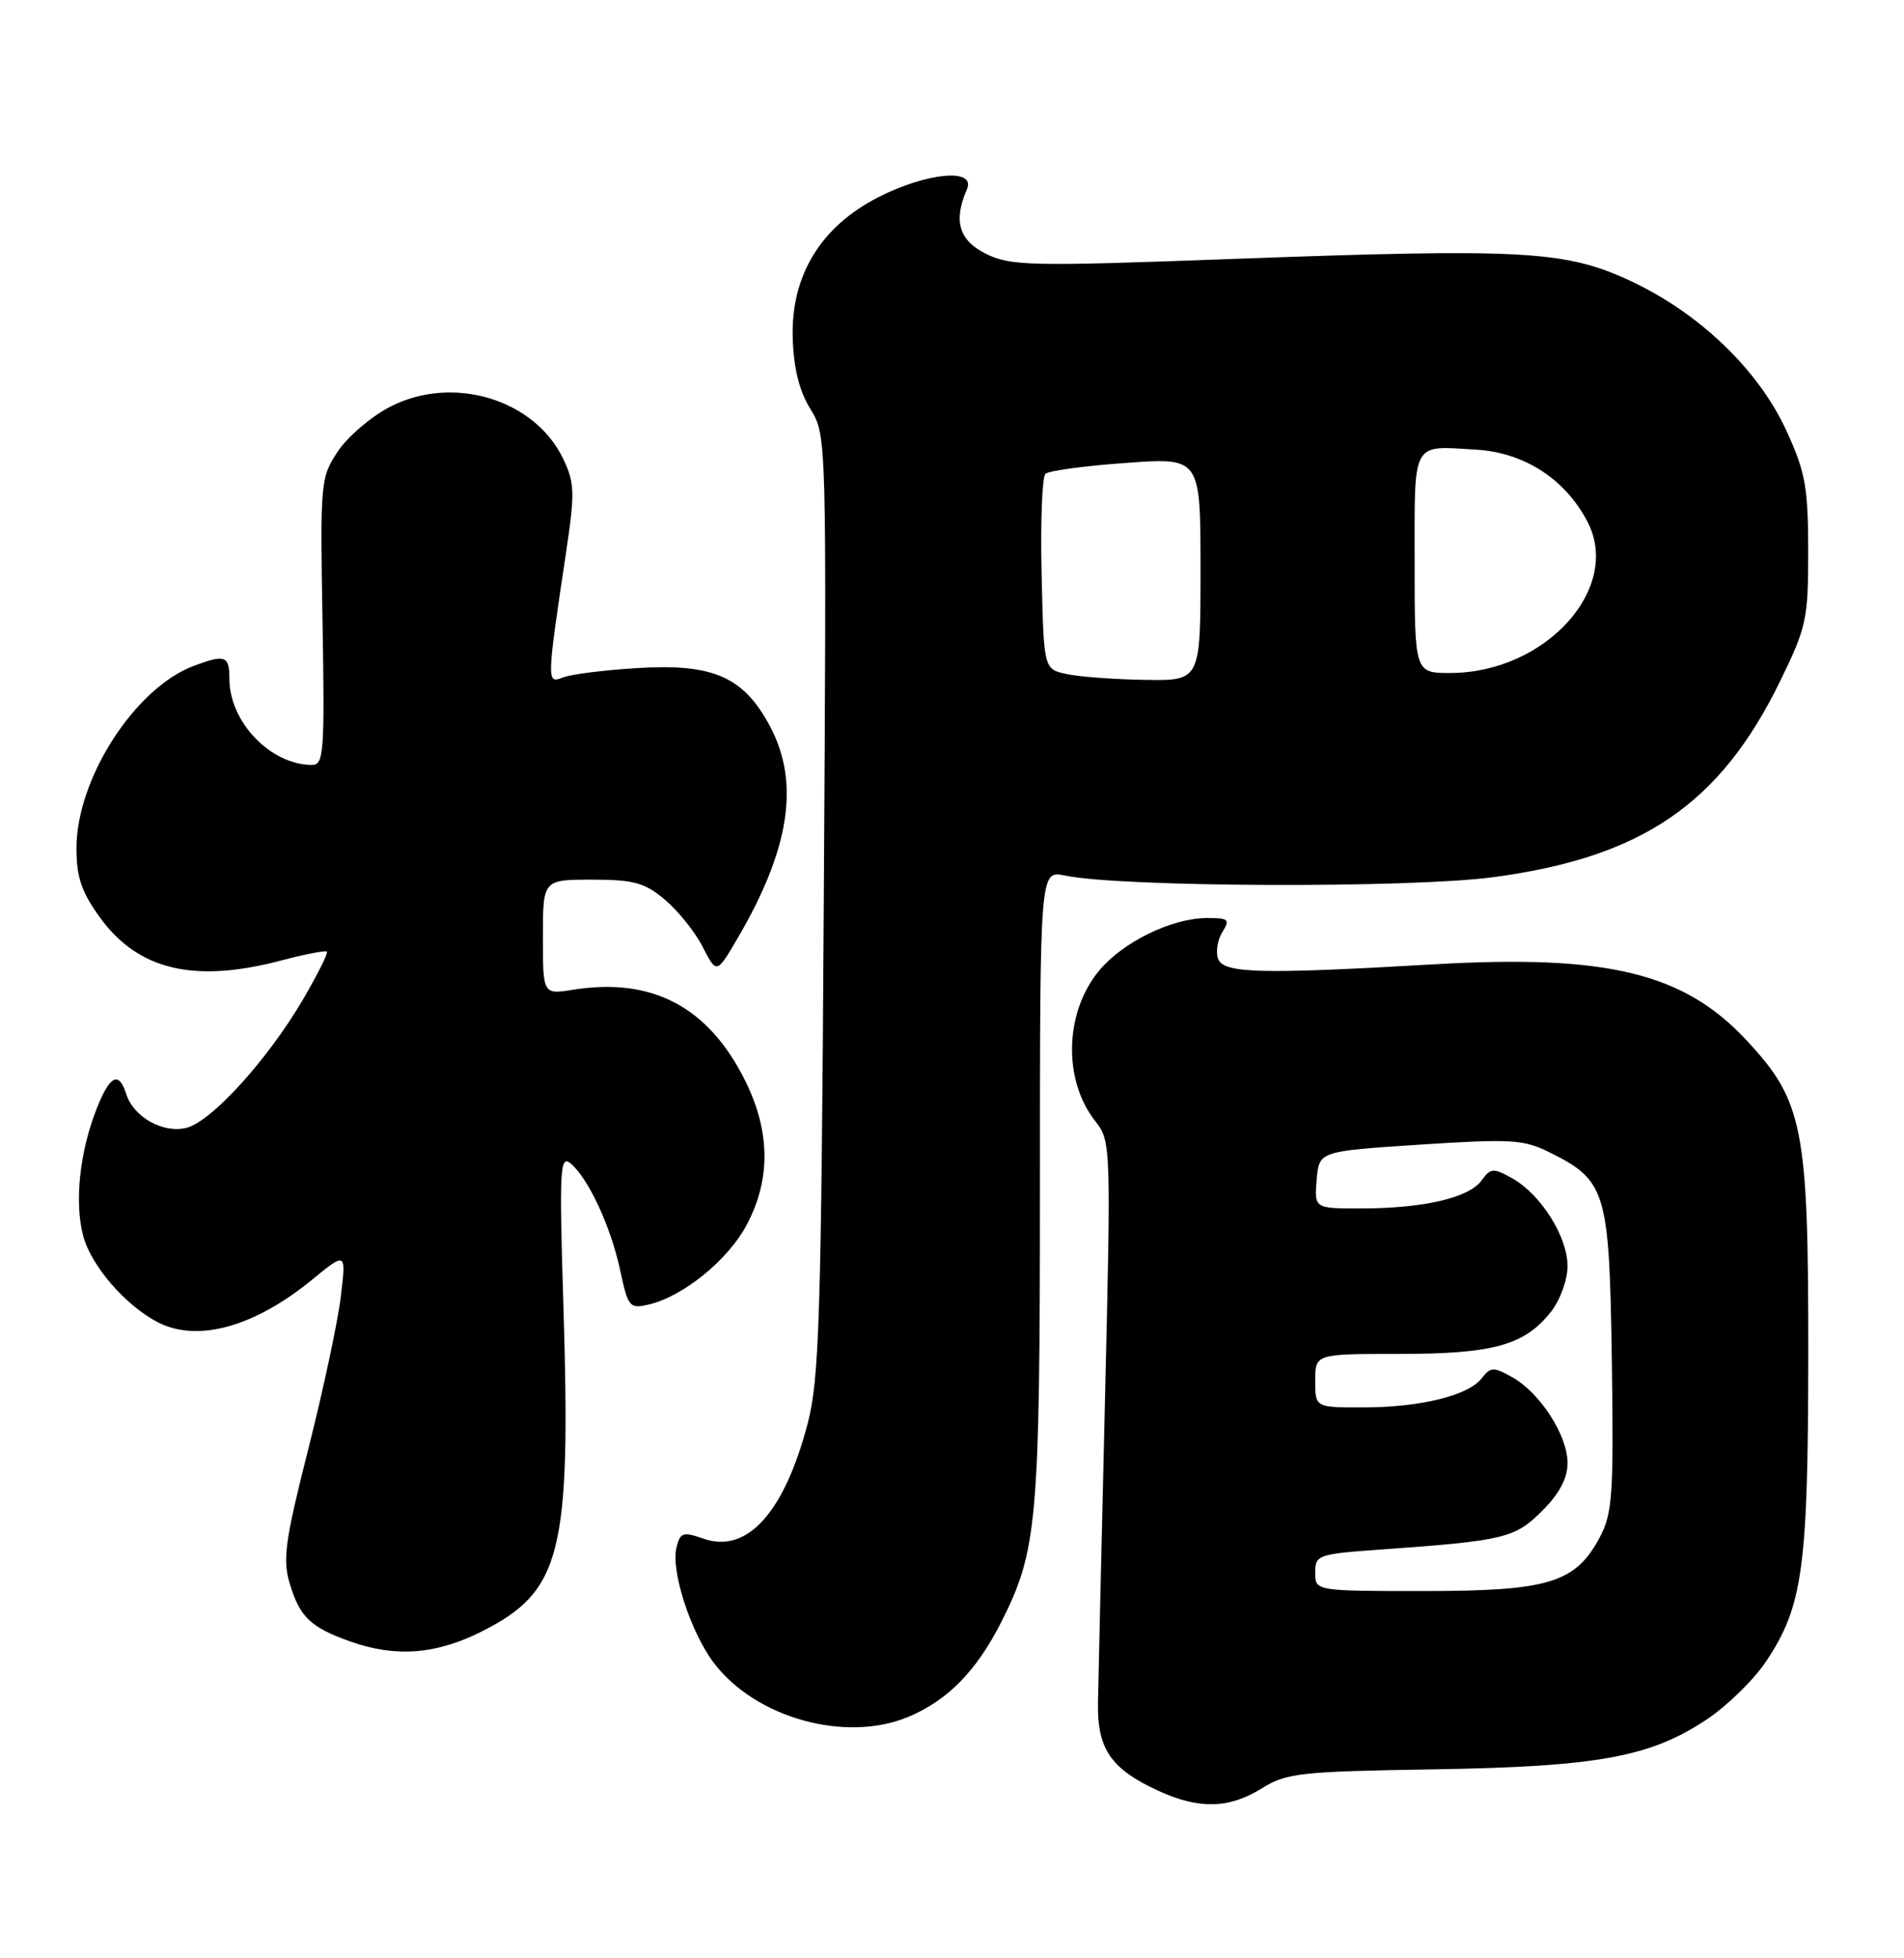 <?xml version="1.0" encoding="UTF-8" standalone="no"?>
<!DOCTYPE svg PUBLIC "-//W3C//DTD SVG 1.1//EN" "http://www.w3.org/Graphics/SVG/1.1/DTD/svg11.dtd" >
<svg xmlns="http://www.w3.org/2000/svg" xmlns:xlink="http://www.w3.org/1999/xlink" version="1.1" viewBox="0 0 249 256">
 <g >
 <path fill="currentColor"
d=" M 165.00 233.80 C 168.23 231.79 169.99 231.59 187.47 231.31 C 209.04 230.96 215.87 229.70 223.30 224.72 C 225.93 222.95 229.38 219.57 230.95 217.22 C 235.77 210.01 236.46 205.02 236.48 177.00 C 236.50 147.35 235.83 143.93 228.32 135.91 C 220.15 127.18 210.13 124.76 187.50 126.07 C 164.88 127.38 160.04 127.26 159.31 125.37 C 158.97 124.47 159.21 122.89 159.85 121.87 C 160.90 120.19 160.69 120.00 157.76 120.02 C 153.23 120.05 146.91 123.13 143.80 126.82 C 139.23 132.25 138.97 141.15 143.23 146.56 C 145.29 149.18 145.30 149.63 144.50 183.36 C 144.05 202.14 143.64 219.82 143.59 222.65 C 143.49 228.65 145.29 231.27 151.50 234.12 C 156.80 236.55 160.75 236.46 165.00 233.80 Z  M 118.78 224.45 C 123.95 222.29 127.71 218.45 130.97 212.00 C 135.66 202.71 136.00 198.89 136.00 154.84 C 136.00 113.77 136.00 113.77 139.25 114.46 C 146.53 115.99 184.36 116.14 195.33 114.67 C 214.78 112.07 224.97 105.10 232.81 89.03 C 236.26 81.96 236.48 80.92 236.47 72.00 C 236.46 63.68 236.11 61.72 233.61 56.28 C 229.97 48.36 222.26 40.95 213.28 36.75 C 204.73 32.75 199.30 32.45 161.00 33.86 C 134.85 34.83 132.21 34.77 129.00 33.21 C 125.41 31.45 124.64 28.92 126.45 24.75 C 127.67 21.96 121.33 22.51 114.93 25.75 C 107.34 29.60 103.43 36.00 103.67 44.19 C 103.79 48.16 104.53 51.12 105.98 53.47 C 108.11 56.91 108.11 57.07 107.73 118.21 C 107.40 172.00 107.14 180.30 105.64 186.04 C 102.59 197.73 97.71 203.14 92.02 201.16 C 89.32 200.22 88.96 200.33 88.47 202.30 C 87.71 205.37 90.34 213.44 93.39 217.44 C 98.87 224.62 110.61 227.86 118.78 224.45 Z  M 63.07 213.25 C 73.44 208.00 74.68 203.02 73.68 170.66 C 73.13 152.88 73.23 150.95 74.61 152.09 C 76.94 154.03 79.88 160.34 81.10 166.05 C 82.14 170.90 82.34 171.13 84.85 170.54 C 89.38 169.47 95.24 164.70 97.67 160.09 C 100.82 154.14 100.74 147.87 97.43 141.24 C 92.64 131.62 85.28 127.74 74.95 129.39 C 71.00 130.02 71.00 130.02 71.00 122.51 C 71.00 115.00 71.00 115.00 77.42 115.00 C 82.89 115.00 84.31 115.39 86.96 117.62 C 88.67 119.06 90.90 121.84 91.90 123.79 C 93.72 127.34 93.72 127.34 96.46 122.66 C 103.28 111.02 104.62 102.37 100.73 95.01 C 97.29 88.51 93.32 86.74 83.50 87.33 C 79.10 87.59 74.65 88.15 73.60 88.57 C 71.48 89.42 71.48 89.20 74.06 72.00 C 75.19 64.43 75.15 63.11 73.66 60.00 C 69.93 52.18 59.21 48.95 51.01 53.18 C 48.54 54.46 45.47 57.08 44.19 59.00 C 41.92 62.40 41.86 63.02 42.18 81.25 C 42.47 98.29 42.35 100.00 40.82 100.00 C 35.39 100.00 30.01 94.40 30.00 88.75 C 30.00 85.71 29.44 85.51 25.32 87.06 C 17.63 89.95 10.00 101.82 10.00 110.88 C 10.00 114.67 10.65 116.60 13.06 119.93 C 18.08 126.86 25.45 128.59 36.95 125.52 C 39.95 124.73 42.56 124.23 42.75 124.41 C 42.93 124.60 41.51 127.44 39.59 130.72 C 34.99 138.55 27.67 146.61 24.40 147.44 C 21.33 148.21 17.47 146.05 16.51 143.03 C 15.55 140.02 14.40 140.55 12.70 144.79 C 10.42 150.49 9.70 157.18 10.89 161.61 C 11.95 165.53 16.45 170.71 20.68 172.88 C 25.85 175.53 33.29 173.46 40.81 167.30 C 45.28 163.64 45.28 163.64 44.56 169.57 C 44.17 172.83 42.26 181.77 40.32 189.43 C 37.27 201.47 36.94 203.87 37.90 207.06 C 39.20 211.38 40.61 212.74 45.74 214.57 C 51.73 216.71 57.05 216.30 63.07 213.25 Z  M 172.00 205.59 C 172.00 203.27 172.34 203.16 180.75 202.56 C 196.72 201.42 198.11 201.09 201.69 197.51 C 203.94 195.26 205.00 193.26 205.00 191.25 C 205.00 187.65 201.41 182.09 197.76 180.04 C 195.32 178.67 194.94 178.69 193.78 180.18 C 192.03 182.45 185.75 183.99 178.25 183.99 C 172.00 184.00 172.00 184.00 172.00 180.50 C 172.00 177.00 172.00 177.00 183.03 177.00 C 195.30 177.00 199.39 175.86 202.83 171.49 C 204.04 169.96 205.00 167.30 205.00 165.51 C 205.00 161.68 201.51 156.14 197.76 154.04 C 195.30 152.66 194.95 152.68 193.76 154.32 C 192.10 156.58 186.30 157.95 178.19 157.98 C 171.88 158.00 171.88 158.00 172.19 154.25 C 172.50 150.50 172.50 150.50 185.69 149.64 C 197.60 148.87 199.25 148.96 202.63 150.64 C 210.06 154.33 210.46 155.67 210.79 177.82 C 211.04 195.46 210.88 197.86 209.20 201.00 C 206.03 206.93 202.54 208.00 186.25 208.00 C 172.00 208.00 172.00 208.00 172.00 205.59 Z  M 139.50 88.12 C 136.50 87.48 136.50 87.48 136.22 75.07 C 136.06 68.25 136.29 62.34 136.72 61.94 C 137.15 61.54 141.89 60.90 147.25 60.52 C 157.00 59.81 157.00 59.81 157.00 74.41 C 157.00 89.00 157.00 89.00 149.75 88.88 C 145.76 88.82 141.15 88.48 139.50 88.12 Z  M 185.00 73.50 C 185.00 57.45 184.55 58.28 193.00 58.78 C 199.34 59.15 204.73 62.64 207.62 68.24 C 212.11 76.91 202.13 87.92 189.75 87.98 C 185.00 88.00 185.00 88.00 185.00 73.50 Z "/>
</g>
</svg>